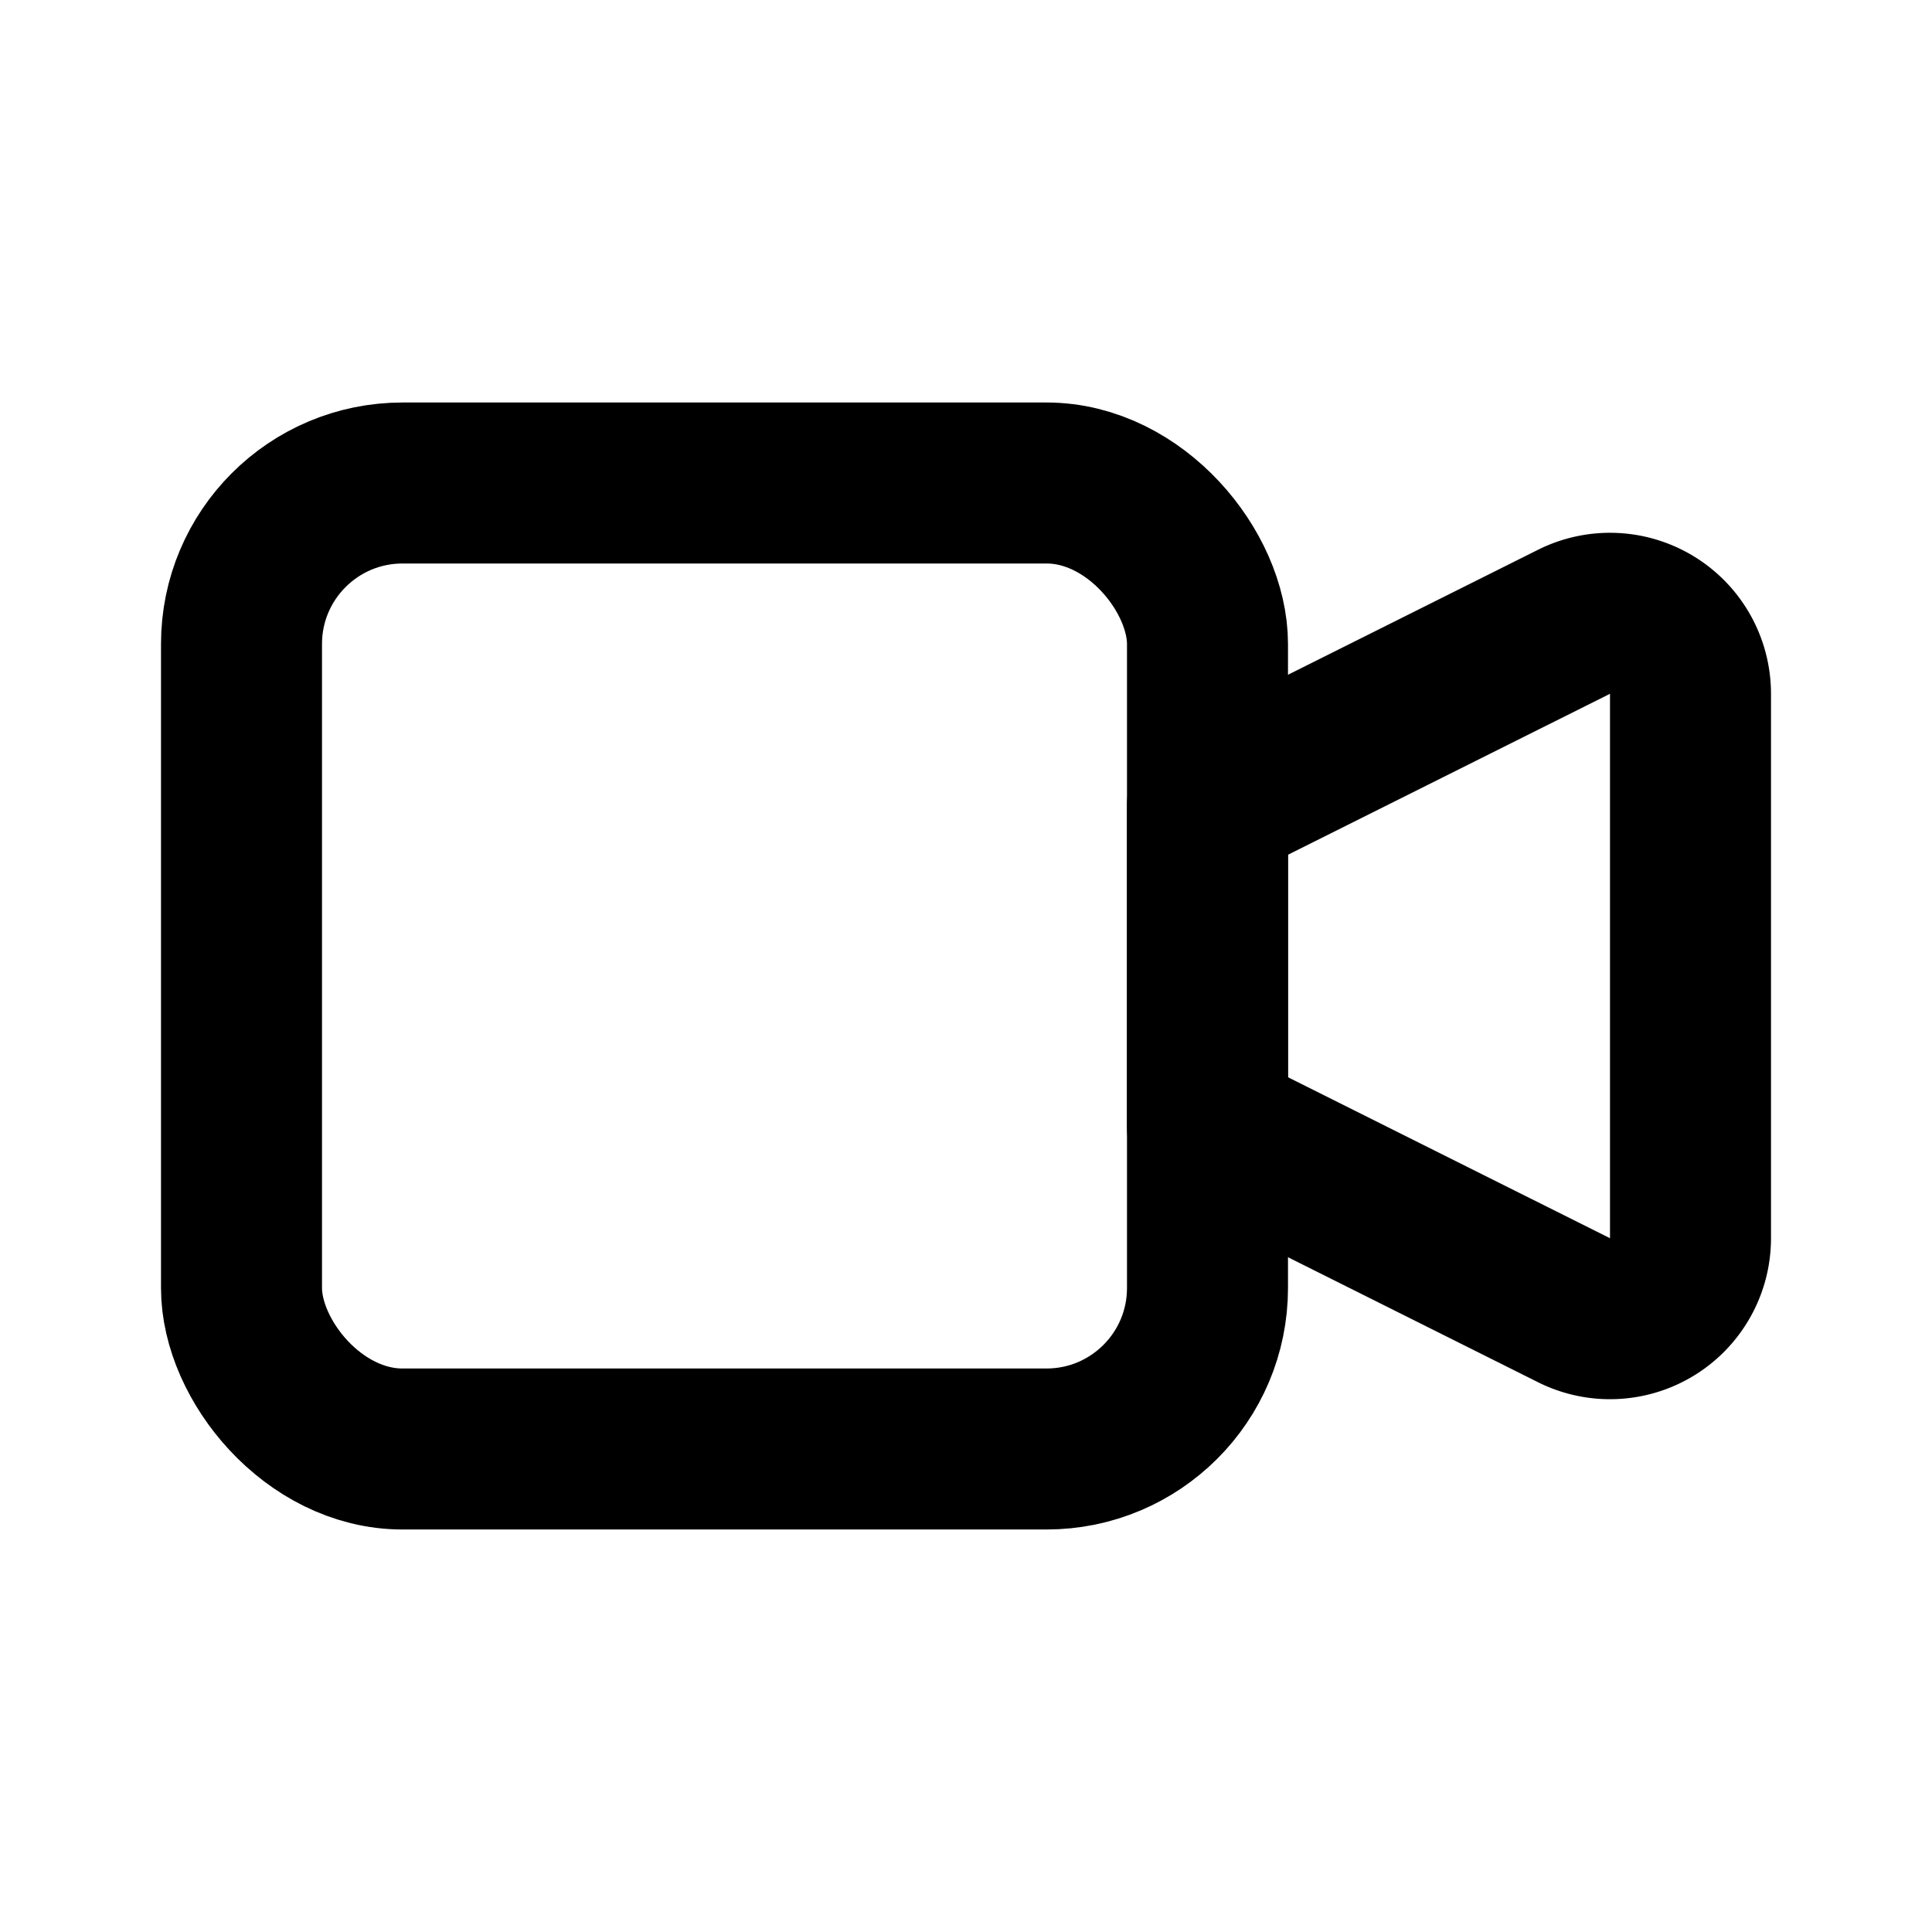 <svg xmlns="http://www.w3.org/2000/svg" class="icon icon-tabler icon-tabler-video" viewBox="0 0 24 24" stroke-width="2" stroke="currentColor" fill="none" stroke-linecap="round" stroke-linejoin="round" height="1em" width="1em">
  <path d="M0 0h24v24H0z" stroke="none"/>
  <path d="m15 10 4.553-2.276A1 1 0 0 1 21 8.618v6.764a1 1 0 0 1-1.447.894L15 14v-4z"/>
  <rect x="3" y="6" width="12" height="12" rx="2"/>
</svg>
